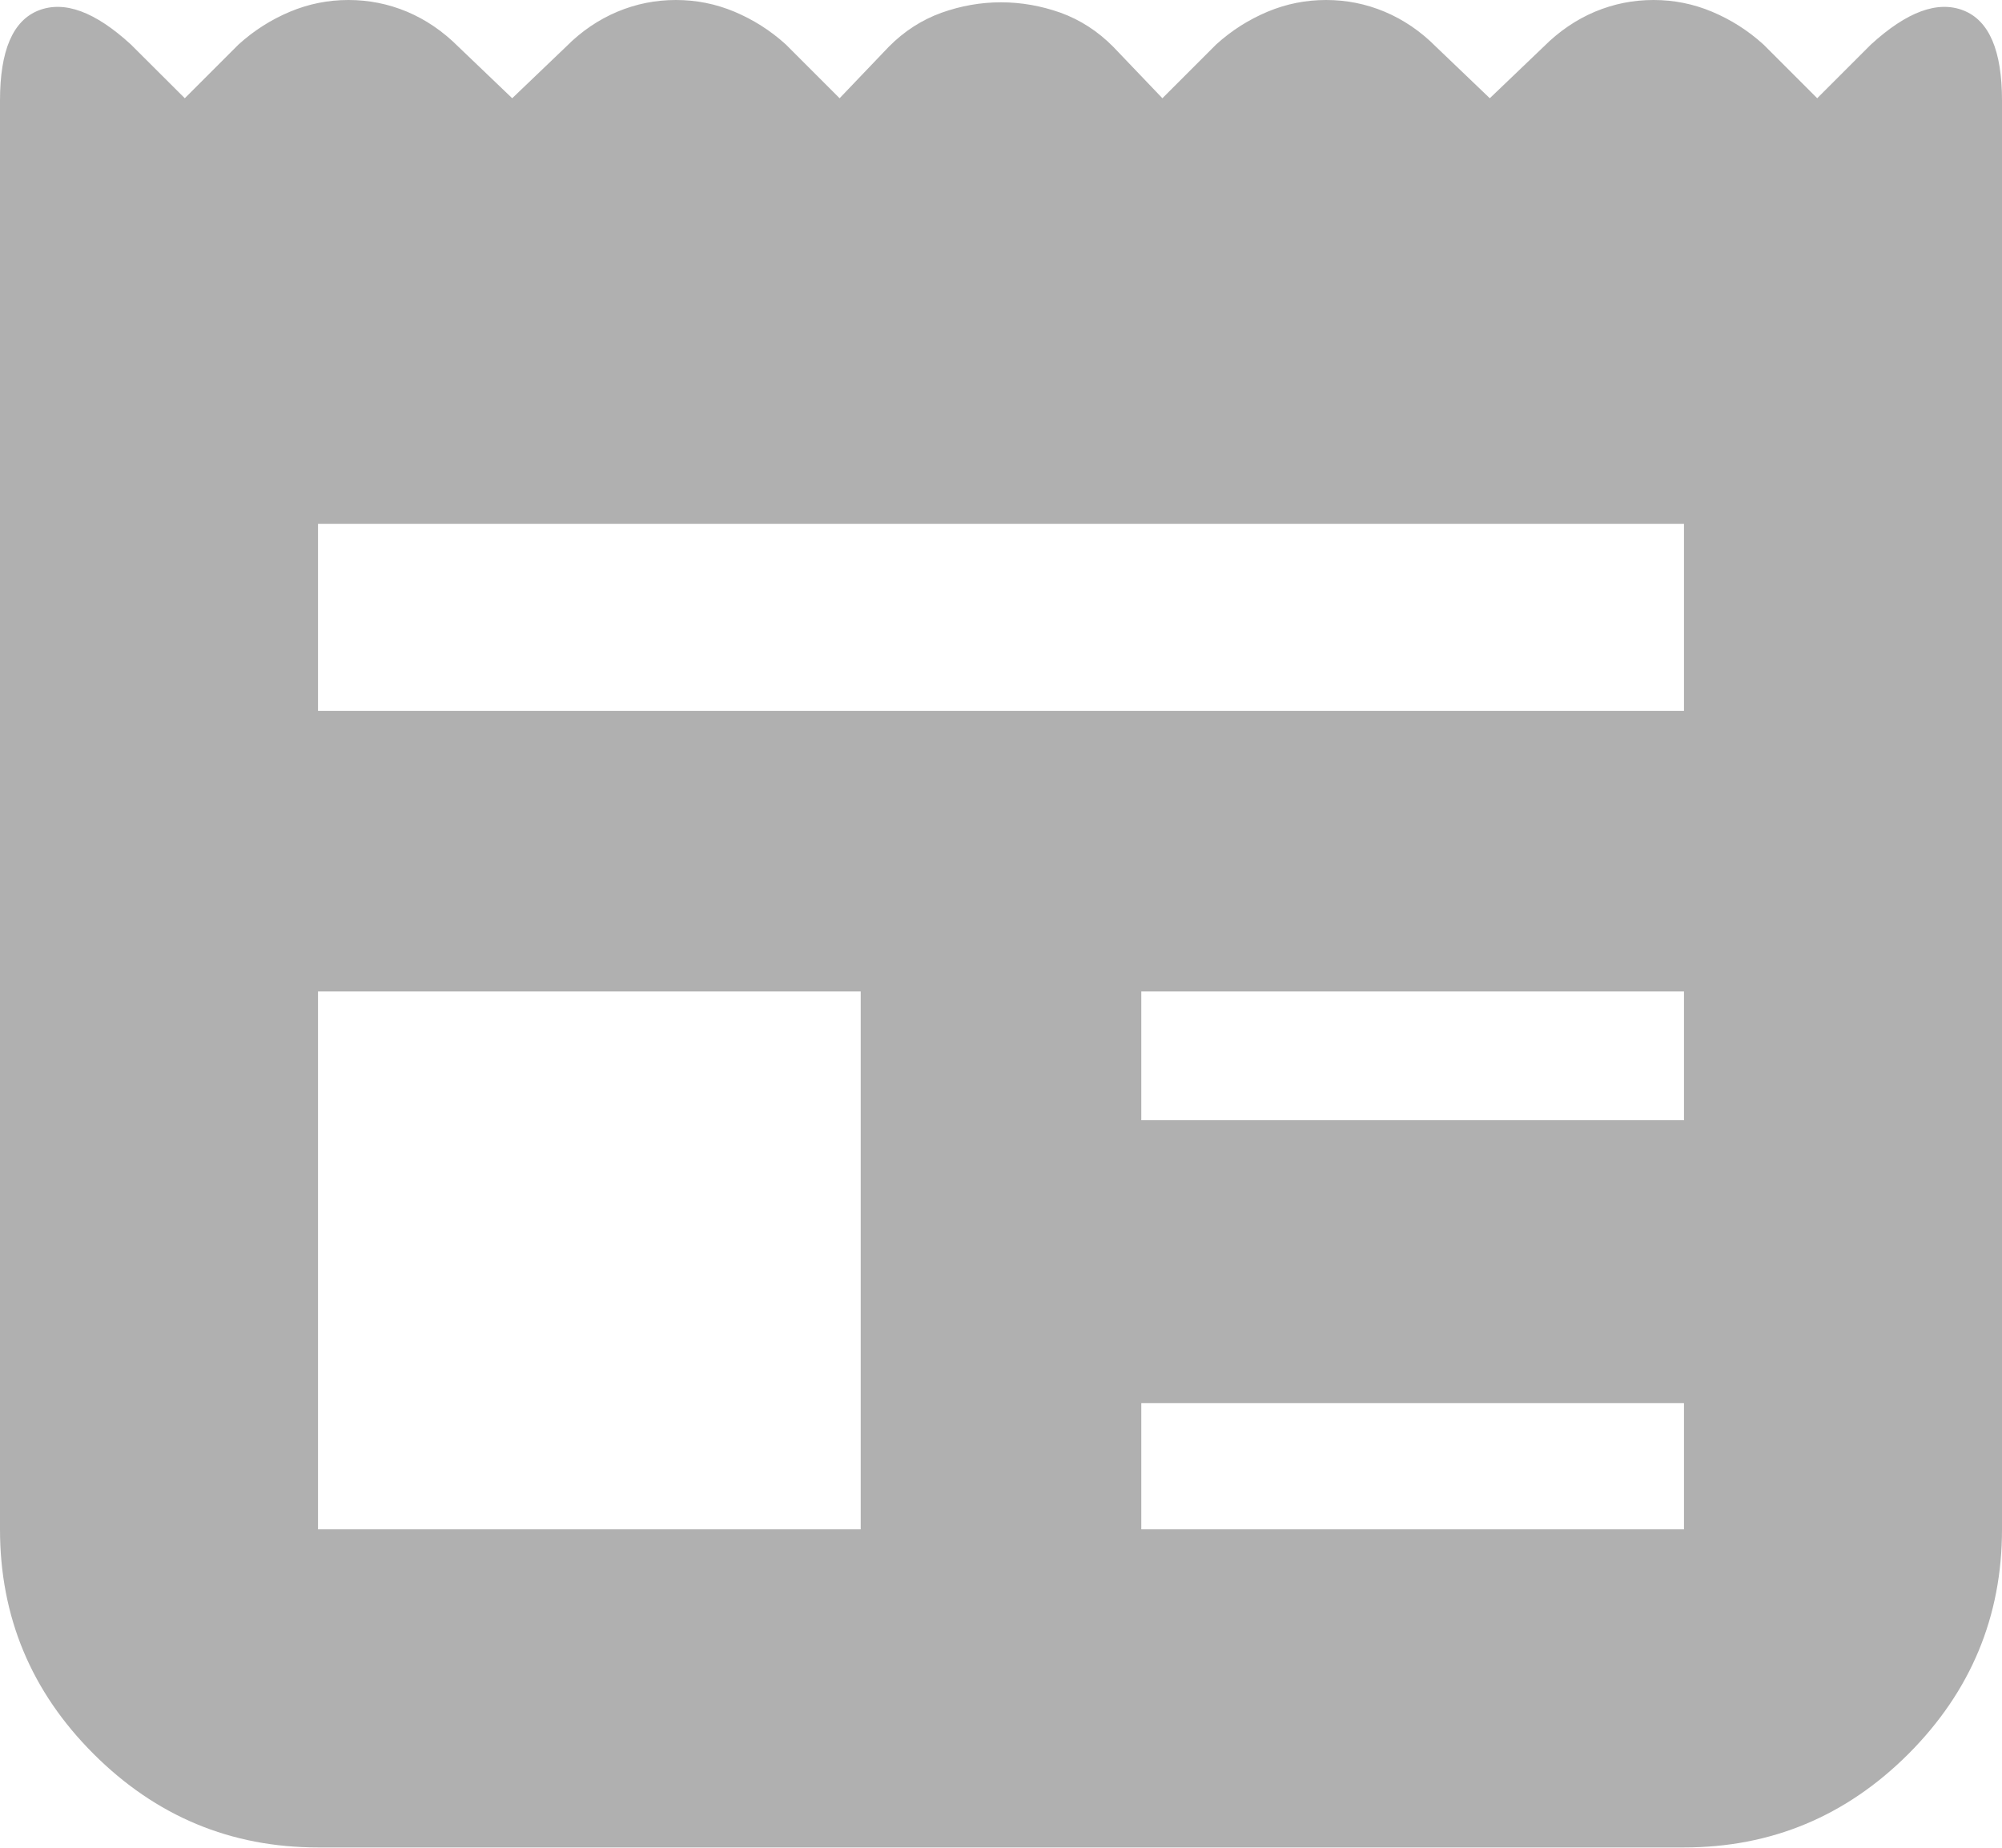 <svg width="13" height="12" viewBox="0 0 13 12" fill="none" xmlns="http://www.w3.org/2000/svg">
<path d="M2.065 11.998C1.498 11.998 1.012 11.795 0.607 11.39C0.202 10.985 0 10.499 0 9.932V0.653C0 0.329 0.083 0.134 0.25 0.068C0.418 0.002 0.618 0.076 0.85 0.289L1.2 0.638L1.549 0.289C1.65 0.197 1.762 0.127 1.883 0.076C2.005 0.025 2.131 0 2.263 0C2.394 0 2.521 0.025 2.643 0.076C2.764 0.127 2.875 0.202 2.977 0.304L3.326 0.638L3.675 0.304C3.776 0.202 3.888 0.127 4.009 0.076C4.131 0.025 4.257 0 4.389 0C4.521 0 4.647 0.025 4.769 0.076C4.89 0.127 5.002 0.197 5.103 0.289L5.452 0.638L5.771 0.304C5.872 0.202 5.986 0.129 6.113 0.083C6.239 0.038 6.368 0.015 6.5 0.015C6.632 0.015 6.761 0.038 6.888 0.083C7.014 0.129 7.128 0.202 7.229 0.304L7.548 0.638L7.897 0.289C7.998 0.197 8.11 0.127 8.231 0.076C8.353 0.025 8.479 0 8.611 0C8.743 0 8.869 0.025 8.991 0.076C9.112 0.127 9.224 0.202 9.325 0.304L9.674 0.638L10.023 0.304C10.125 0.202 10.236 0.127 10.357 0.076C10.479 0.025 10.605 0 10.737 0C10.869 0 10.995 0.025 11.117 0.076C11.238 0.127 11.35 0.197 11.451 0.289L11.8 0.638L12.149 0.289C12.382 0.076 12.582 0.002 12.75 0.068C12.917 0.134 13 0.329 13 0.653V9.932C13 10.499 12.797 10.985 12.393 11.39C11.988 11.795 11.502 11.998 10.935 11.998H2.065ZM2.065 9.932H5.589V6.439H2.065V9.932ZM7.411 9.932H10.935V9.112H7.411V9.932ZM7.411 7.275H10.935V6.439H7.411V7.275ZM2.065 4.617H10.935V3.402H2.065V4.617Z" fill="#B0B0B0"/>
</svg>
